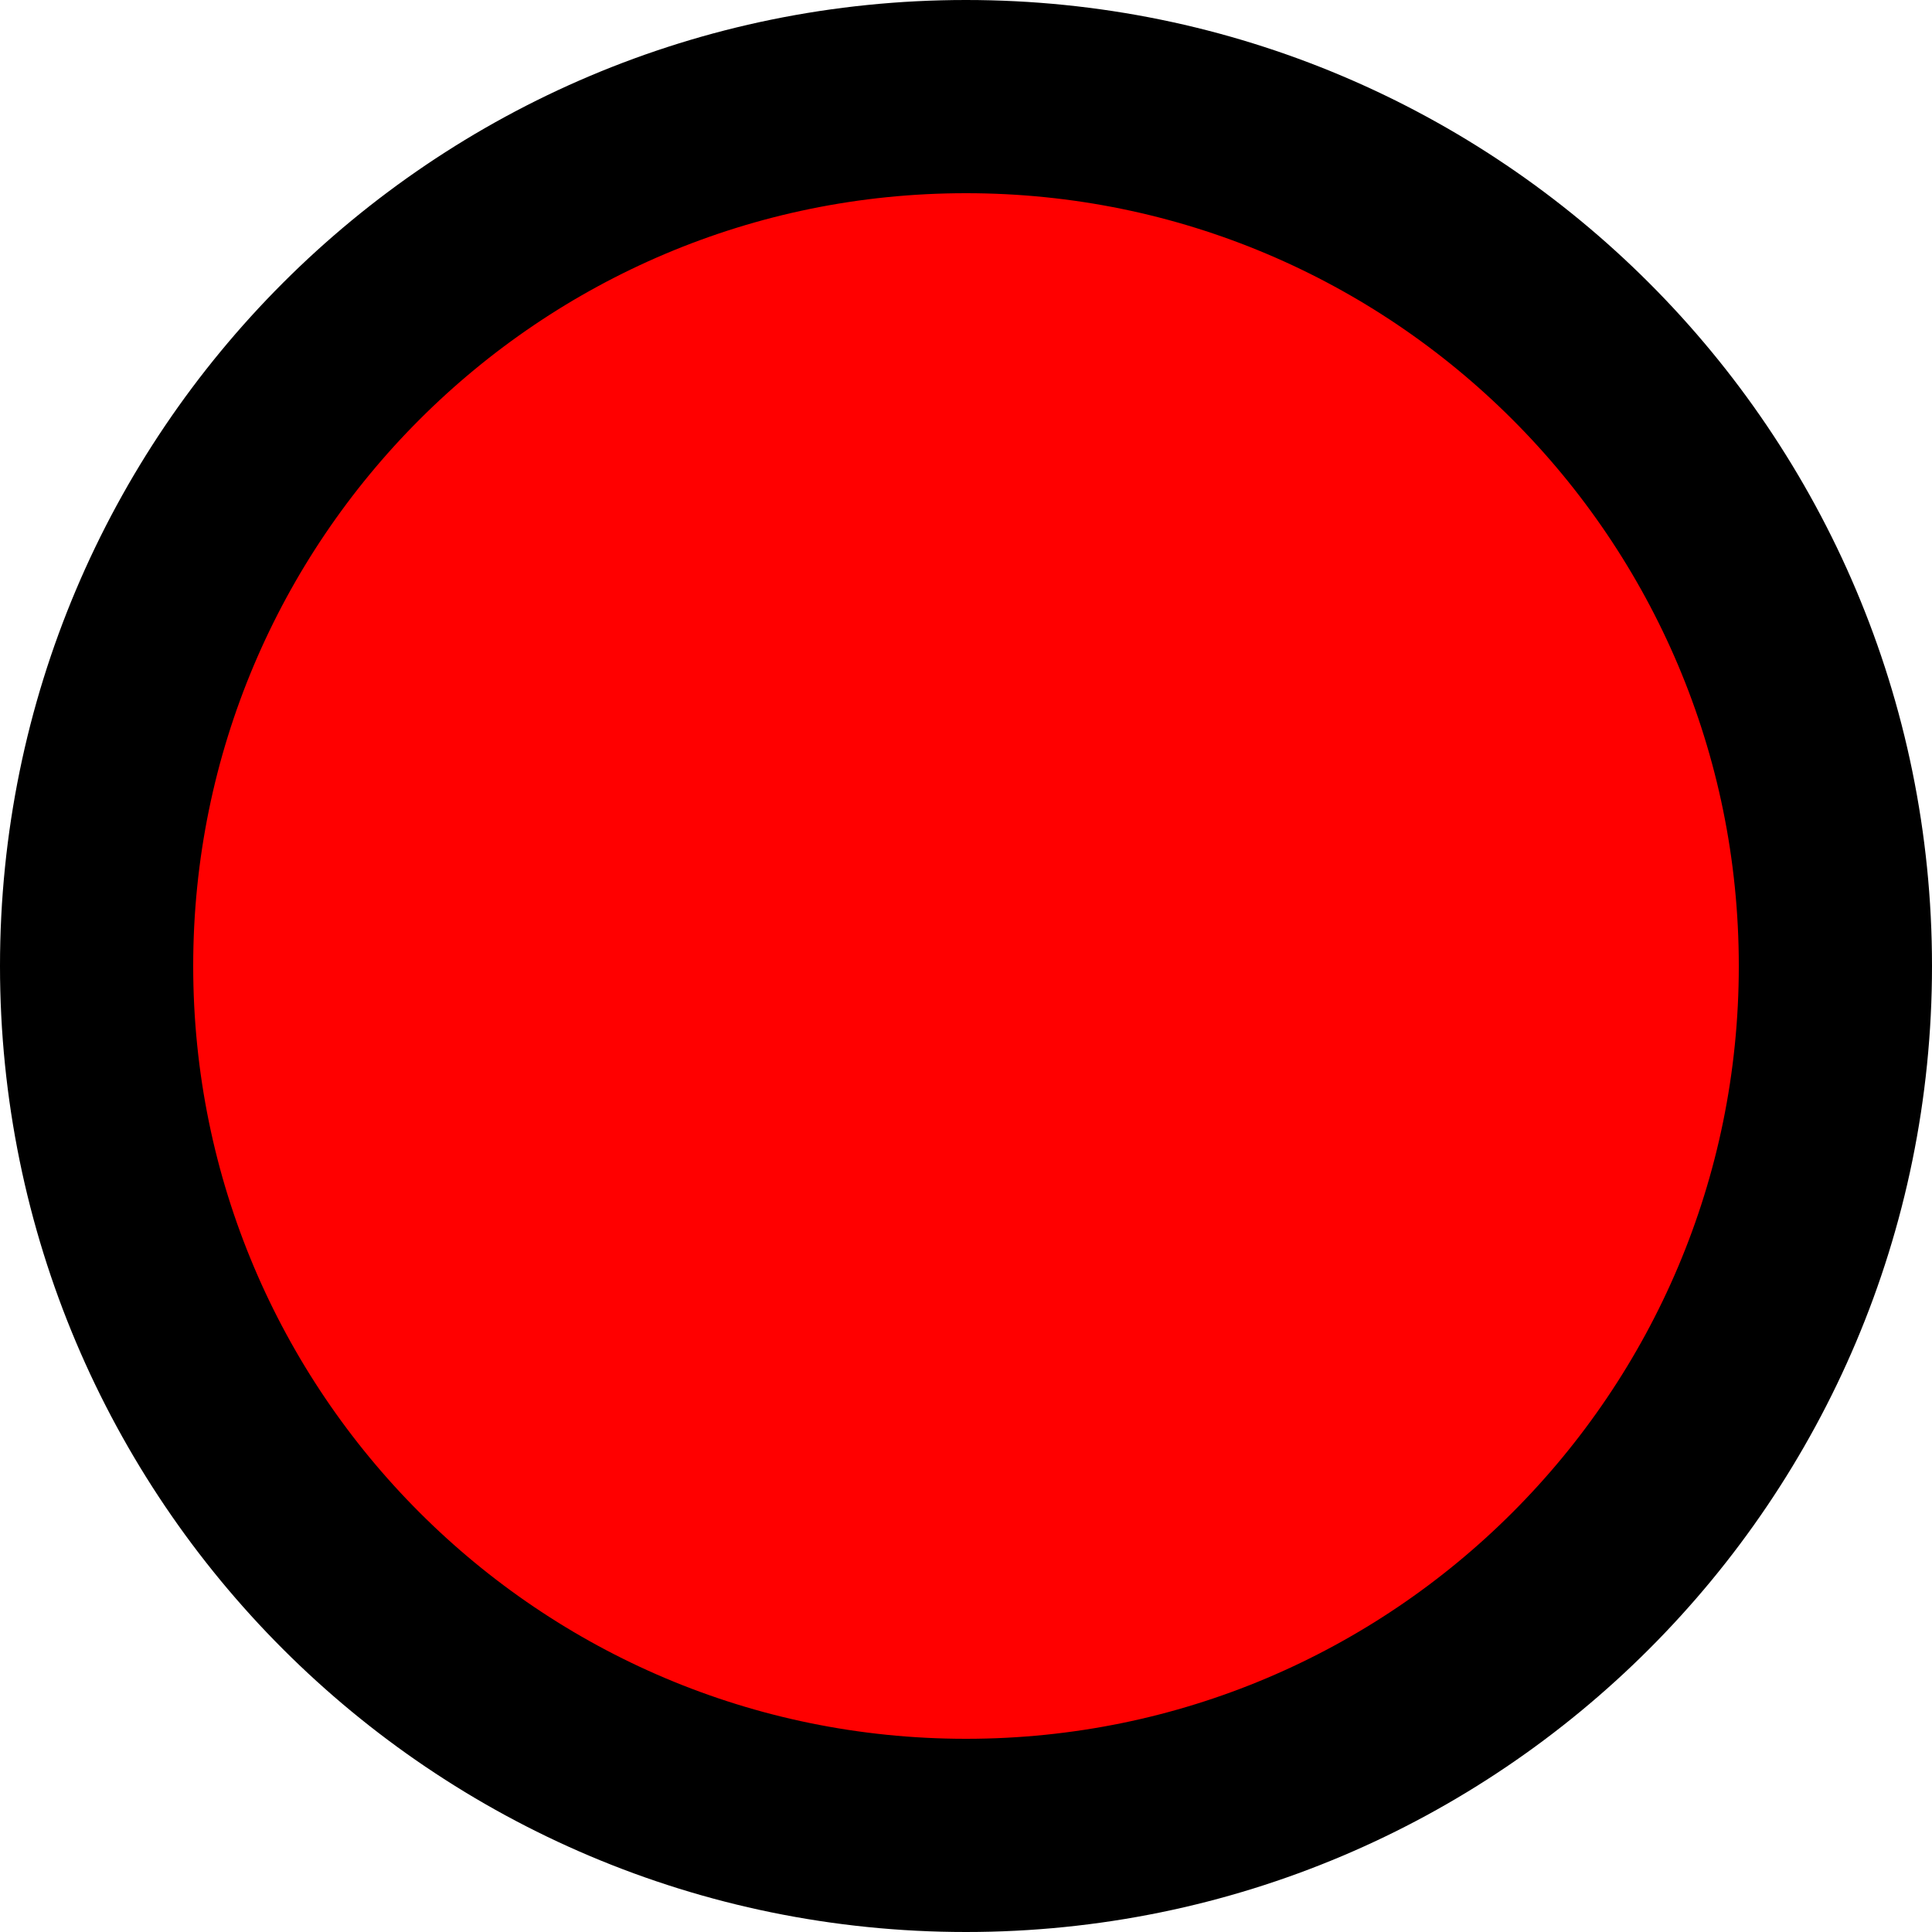 <svg width="20" height="20" viewBox="0 0 20 20" fill="none" xmlns="http://www.w3.org/2000/svg">
    <g clip-path="url(#clip0_6_22)">
        <path
            d="M19 10C19 14.971 14.971 19 10 19C5.029 19 1 14.971 1 10C1 5.029 5.029 1 10 1C14.971 1 19 5.029 19 10Z"
            fill="#FF0000" stroke="black" stroke-width="2" stroke-miterlimit="16" stroke-linecap="round"
            stroke-linejoin="bevel" />
    </g>
    <defs>
        <clipPath id="clip0_6_22">
            <rect width="20" height="20" fill="white" />
        </clipPath>
    </defs>
</svg>